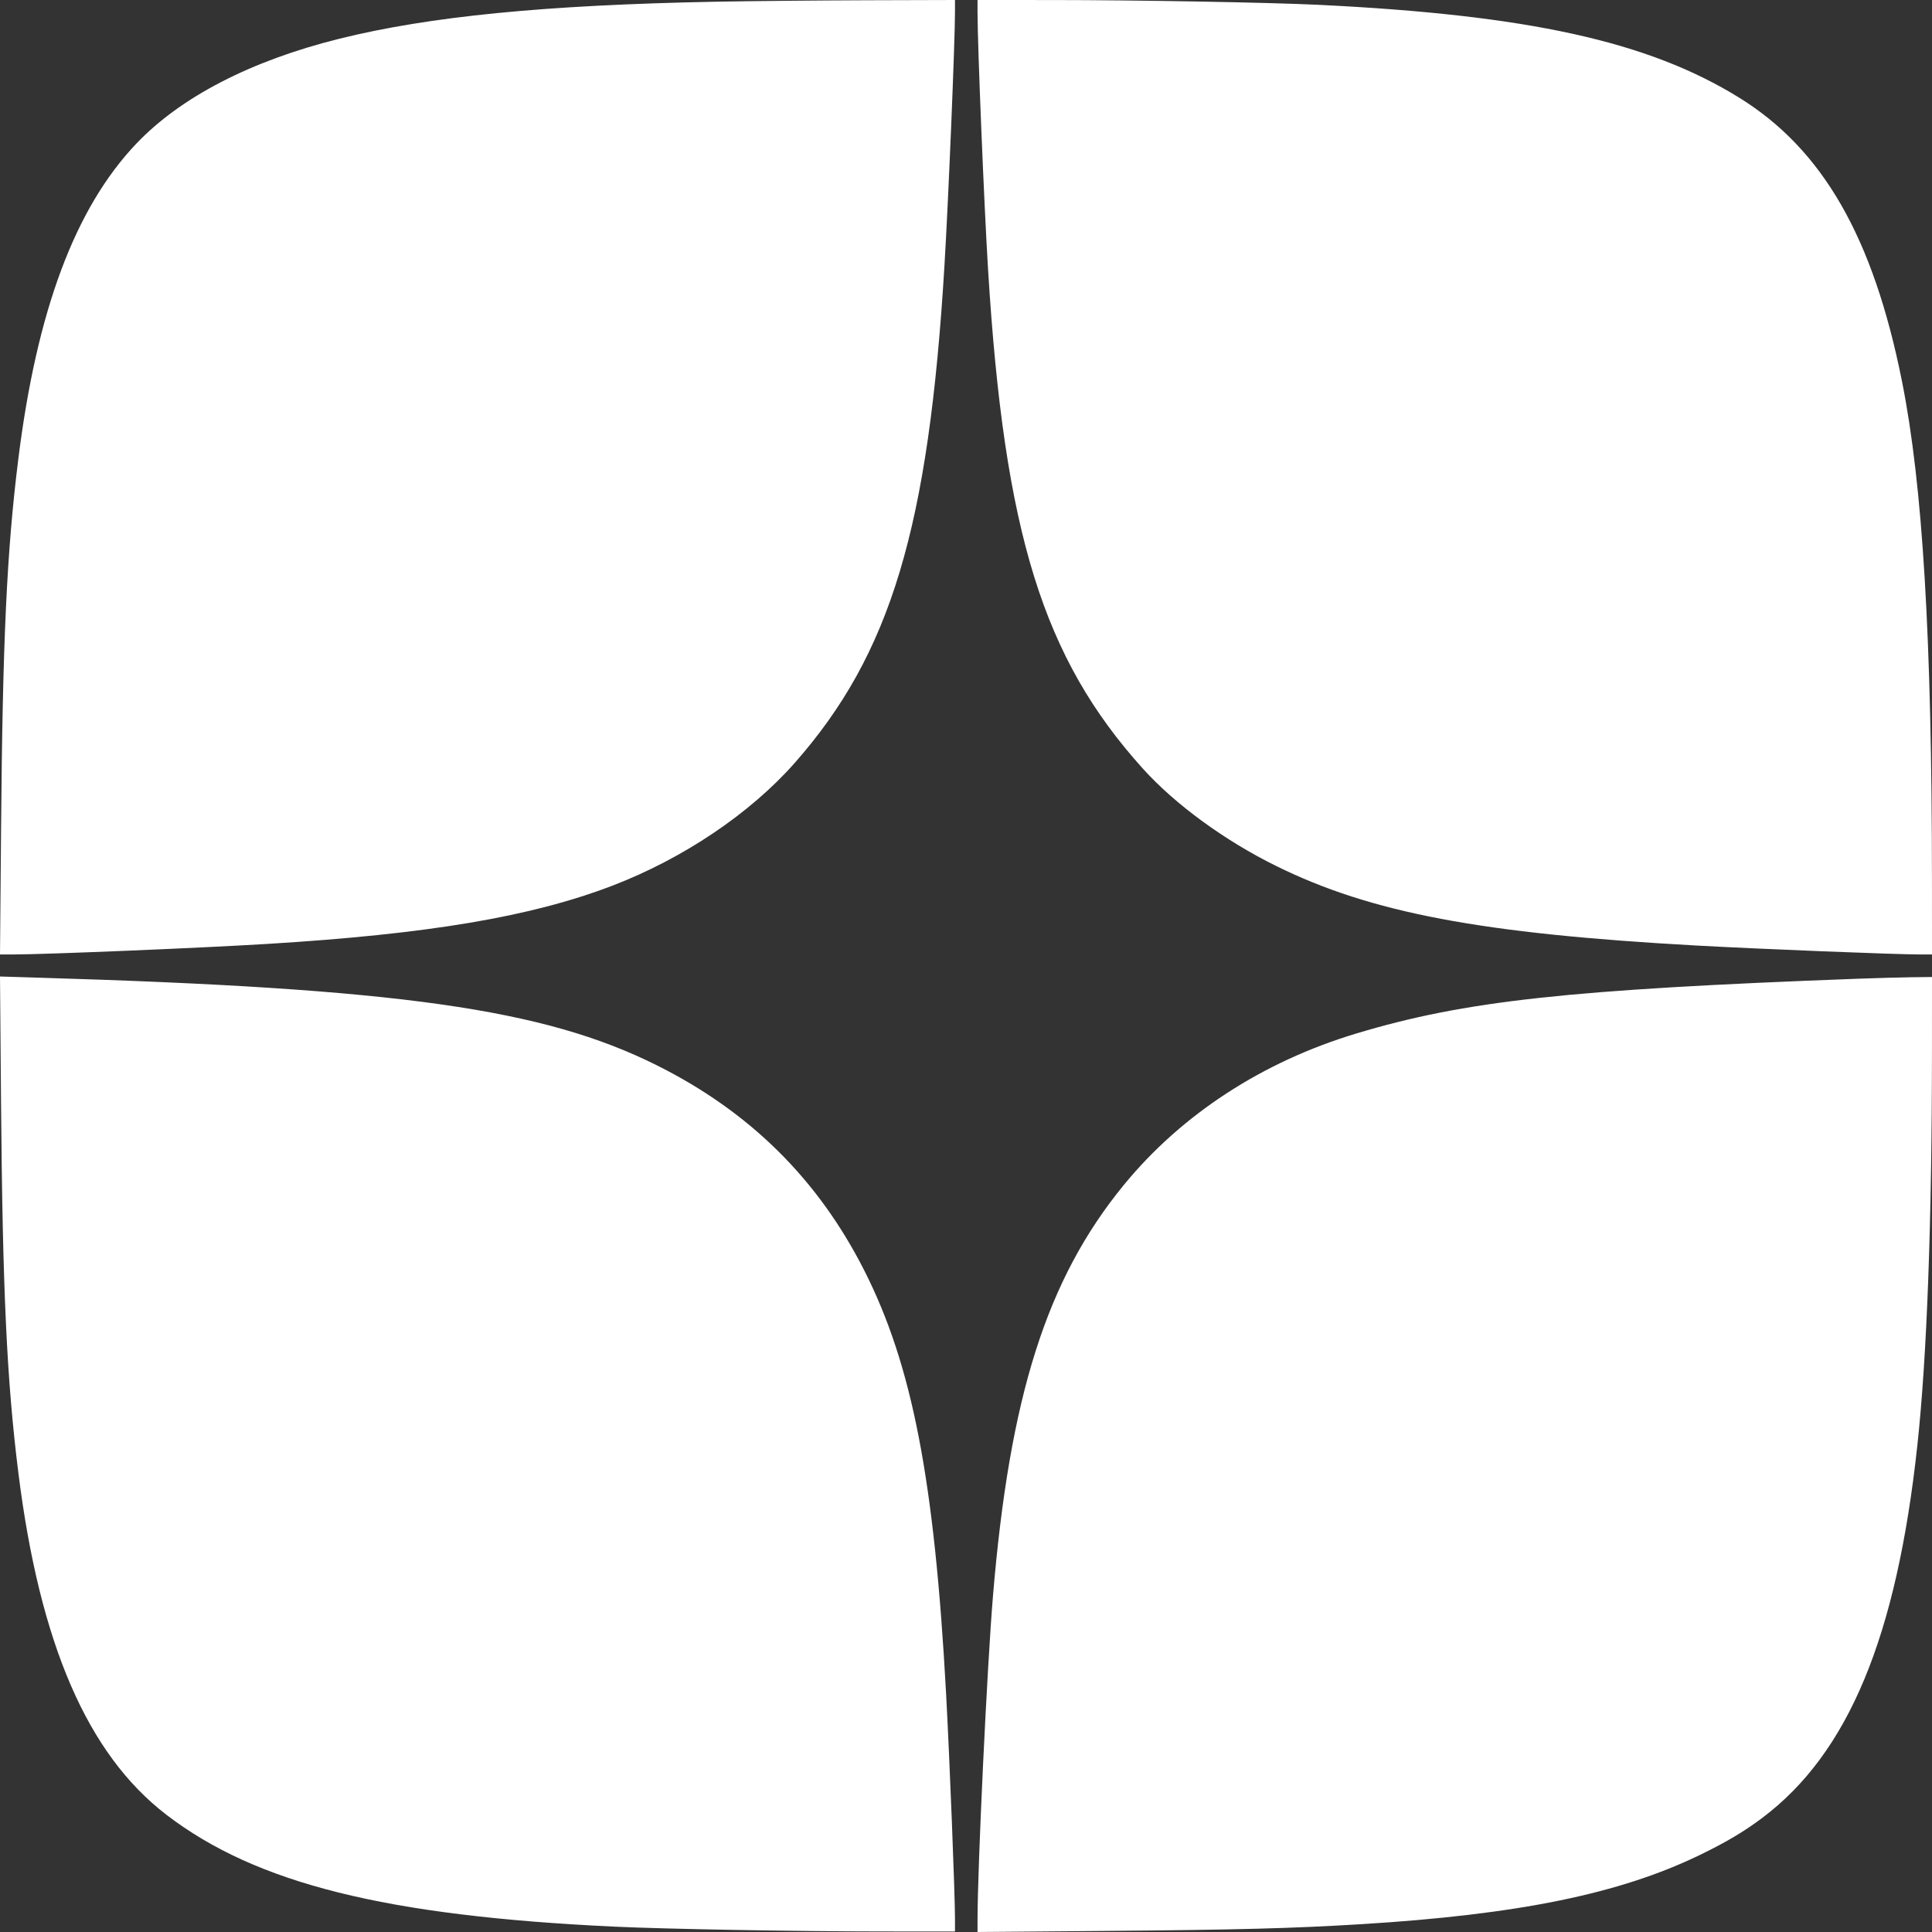 <svg width="60" height="60" viewBox="0 0 60 60" fill="none" xmlns="http://www.w3.org/2000/svg">
<rect x="0" y="0" width="60" height="60" fill="#333333" stroke="none"/>
<path fill-rule="evenodd" clip-rule="evenodd" d="M22.235 0.053C16.926 0.155 13.335 0.508 10.539 1.203C7.787 1.887 5.606 3.016 4.226 4.469C2.333 6.464 1.145 9.639 0.57 14.246C0.211 17.114 0.081 19.897 0.033 25.756L0 29.642H0.399C1.39 29.642 6.185 29.443 8.289 29.315C13.305 29.009 16.492 28.472 19.011 27.508C21.214 26.665 23.294 25.265 24.68 23.694C27.664 20.308 28.841 16.4 29.331 8.248C29.455 6.195 29.658 1.287 29.658 0.365V0L26.896 0.008C25.378 0.013 23.28 0.033 22.235 0.053ZM30.358 0.387C30.359 1.422 30.561 6.366 30.687 8.398C31.19 16.563 32.394 20.437 35.497 23.875C36.497 24.983 38.036 26.107 39.631 26.893C42.578 28.348 46.001 28.995 52.677 29.364C54.696 29.475 58.851 29.641 59.638 29.642L60 29.642L59.999 27.355C59.996 19.802 59.712 15.074 59.069 11.847C58.176 7.371 56.609 4.64 54.01 3.032C51.187 1.286 47.463 0.465 40.93 0.149C39.388 0.075 35.316 0.002 32.67 0.001L30.358 0L30.358 0.387ZM0.032 34.221C0.081 40.087 0.211 42.869 0.57 45.737C1.234 51.055 2.718 54.481 5.169 56.36C7.954 58.495 11.983 59.501 19.086 59.834C20.697 59.909 24.696 59.981 27.346 59.983L29.658 59.984L29.658 59.596C29.657 58.806 29.493 54.651 29.381 52.586C29.021 45.966 28.33 42.394 26.84 39.454C25.401 36.616 23.279 34.519 20.386 33.078C16.873 31.328 12.394 30.695 1.145 30.361L0 30.326L0.032 34.221ZM57.701 30.395C48.694 30.732 45.497 31.081 42.122 32.096C39.205 32.974 36.696 34.609 34.899 36.803C32.506 39.726 31.354 43.35 30.836 49.586C30.655 51.764 30.358 58.002 30.358 59.627V60L34.319 59.967C38.419 59.933 40.142 59.888 42.279 59.757C47.151 59.458 50.293 58.816 52.777 57.614C53.604 57.214 54.163 56.882 54.732 56.454C57.403 54.444 58.902 50.842 59.545 44.888C59.843 42.131 59.997 37.982 59.999 32.629L60 30.342L59.363 30.349C59.012 30.354 58.264 30.374 57.701 30.395Z" fill="white"/>
</svg>
